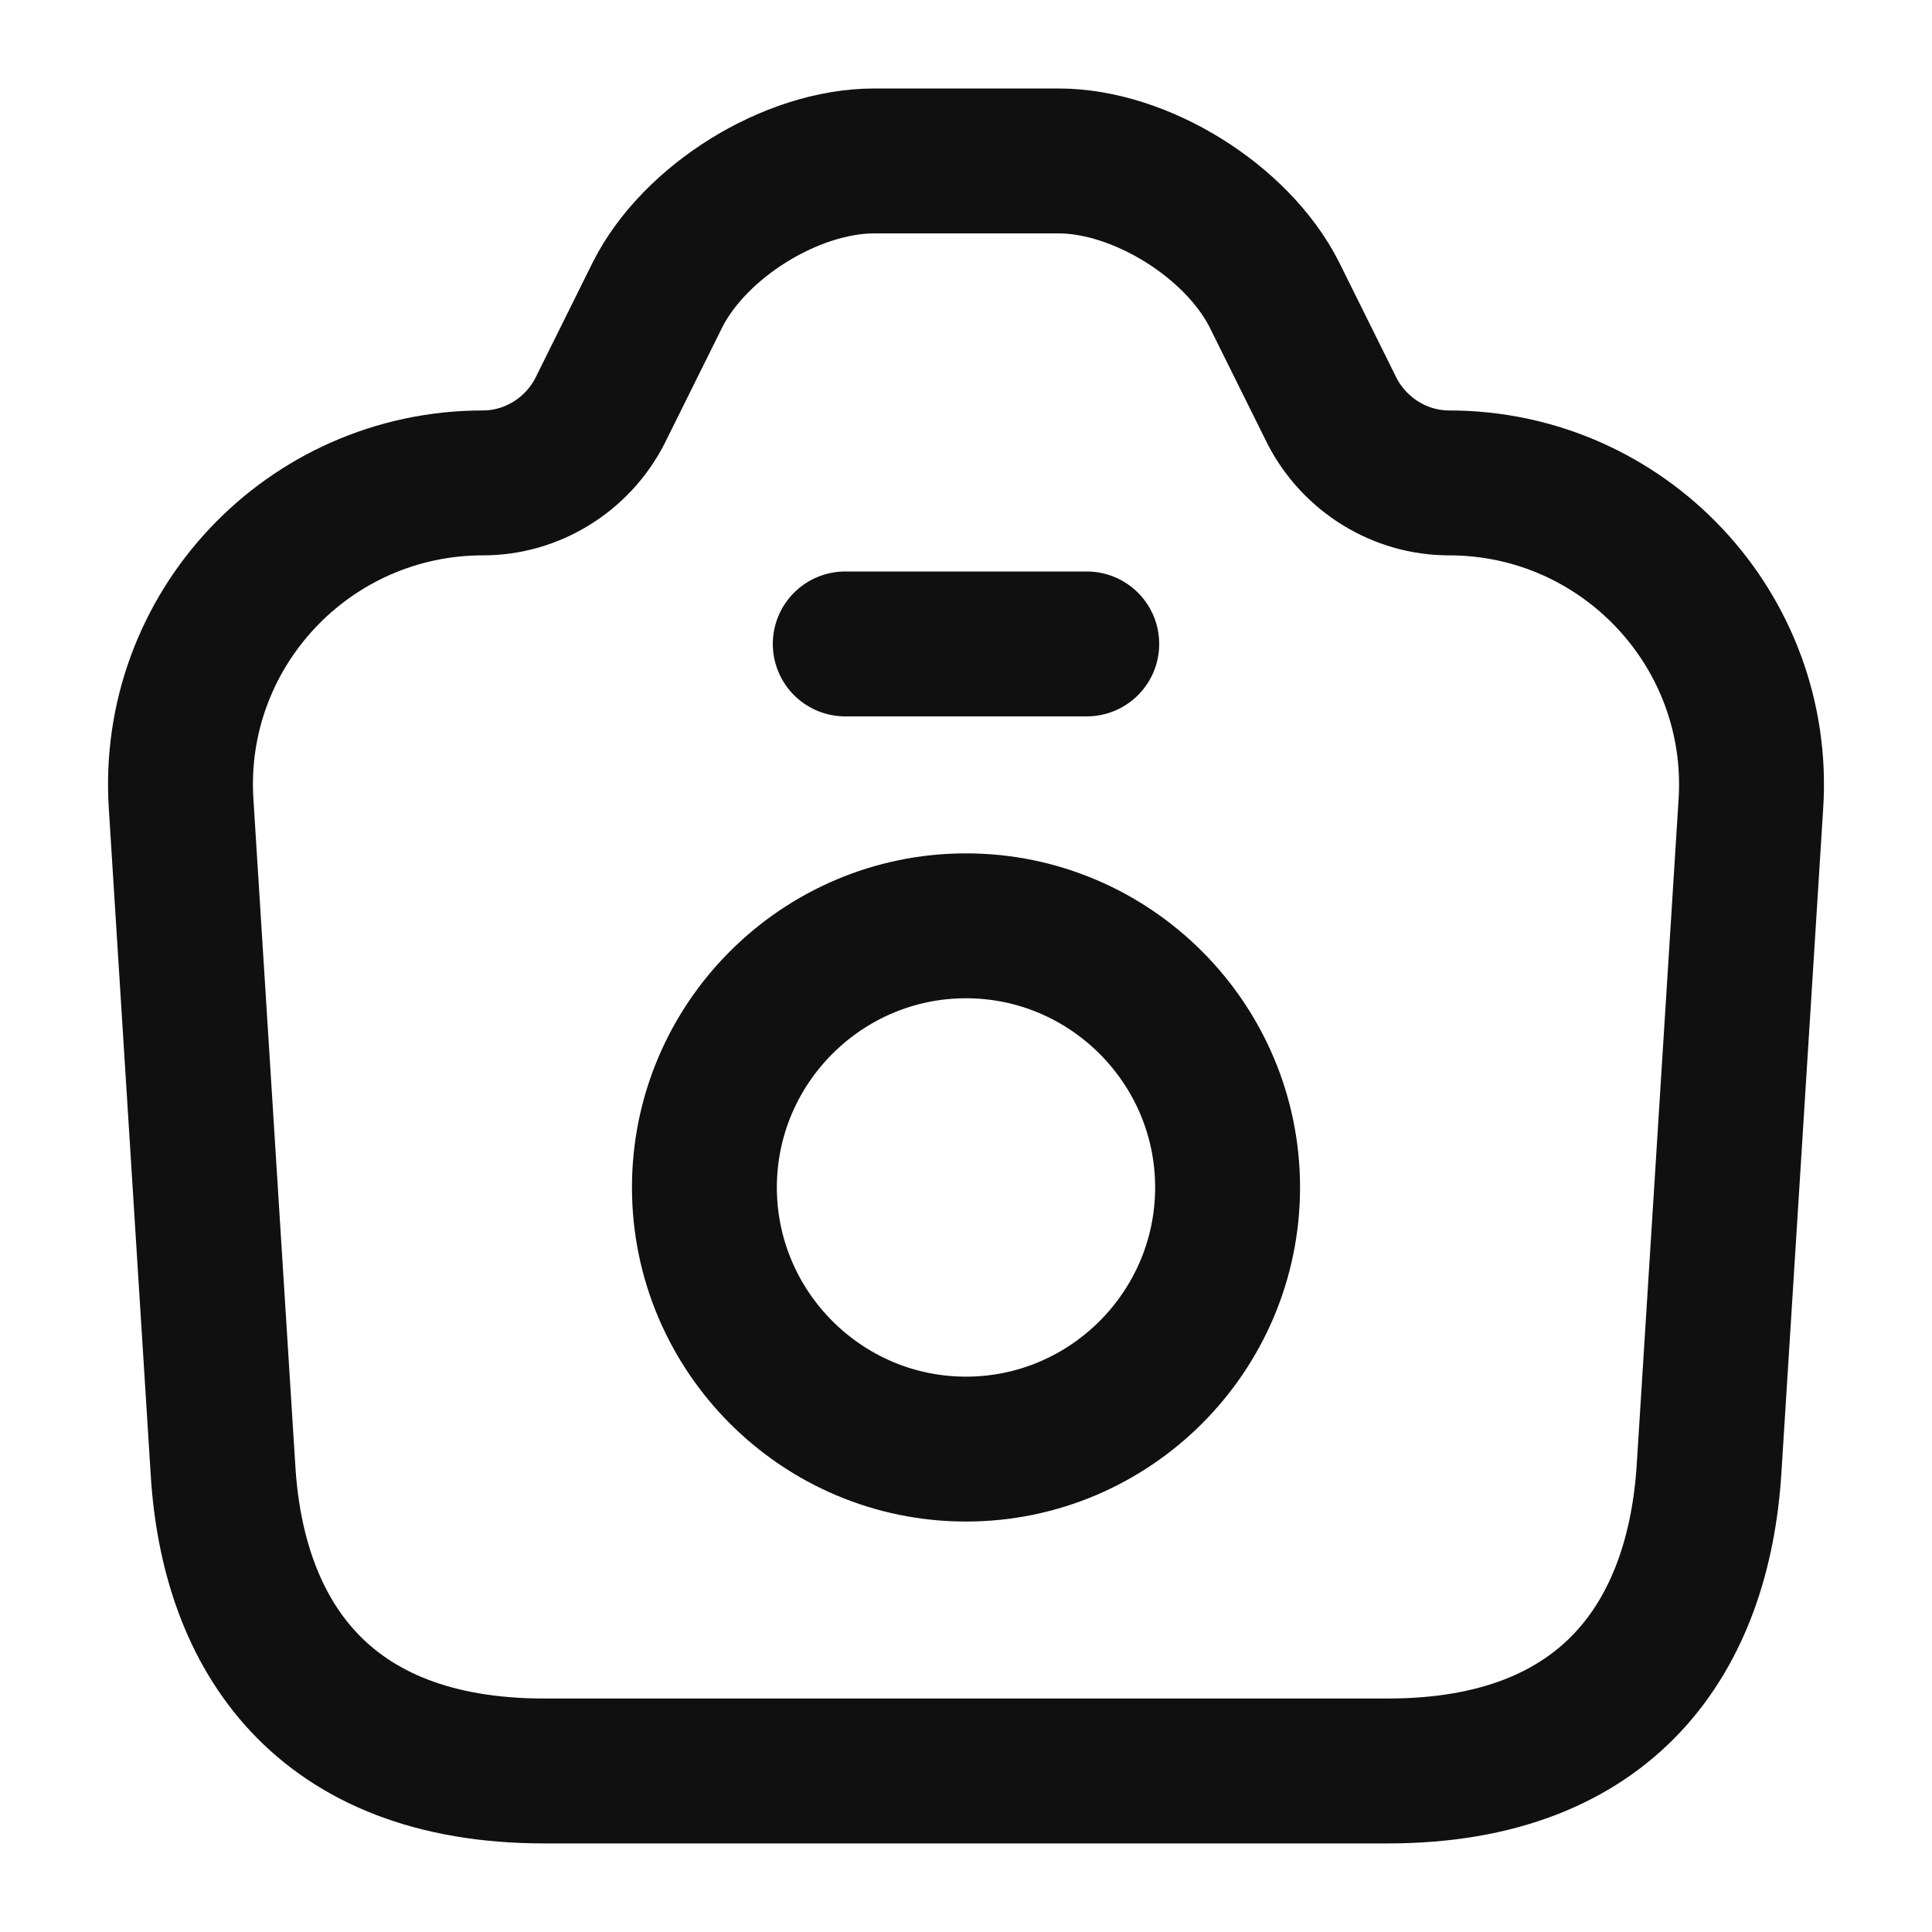 <svg width="20" height="20" viewBox="0 0 20 20" fill="none" xmlns="http://www.w3.org/2000/svg">
<path d="M5.633 18.333H14.367C16.666 18.333 17.583 16.924 17.692 15.208L18.125 8.324C18.241 6.524 16.808 4.999 15 4.999C14.492 4.999 14.025 4.708 13.791 4.258L13.191 3.049C12.808 2.291 11.808 1.666 10.958 1.666H9.05C8.191 1.666 7.191 2.291 6.808 3.049L6.208 4.258C5.975 4.708 5.508 4.999 5 4.999C3.191 4.999 1.758 6.524 1.875 8.324L2.308 15.208C2.408 16.924 3.333 18.333 5.633 18.333Z" stroke="#101010" stroke-width="1.5" stroke-linecap="round" stroke-linejoin="round"/>
<path d="M8.75 6.666H11.25" stroke="#101010" stroke-width="1.5" stroke-linecap="round" stroke-linejoin="round"/>
<path d="M10 15.001C11.492 15.001 12.708 13.784 12.708 12.292C12.708 10.801 11.492 9.584 10 9.584C8.508 9.584 7.292 10.801 7.292 12.292C7.292 13.784 8.508 15.001 10 15.001Z" stroke="#101010" stroke-width="1.5" stroke-linecap="round" stroke-linejoin="round"/>
</svg>
